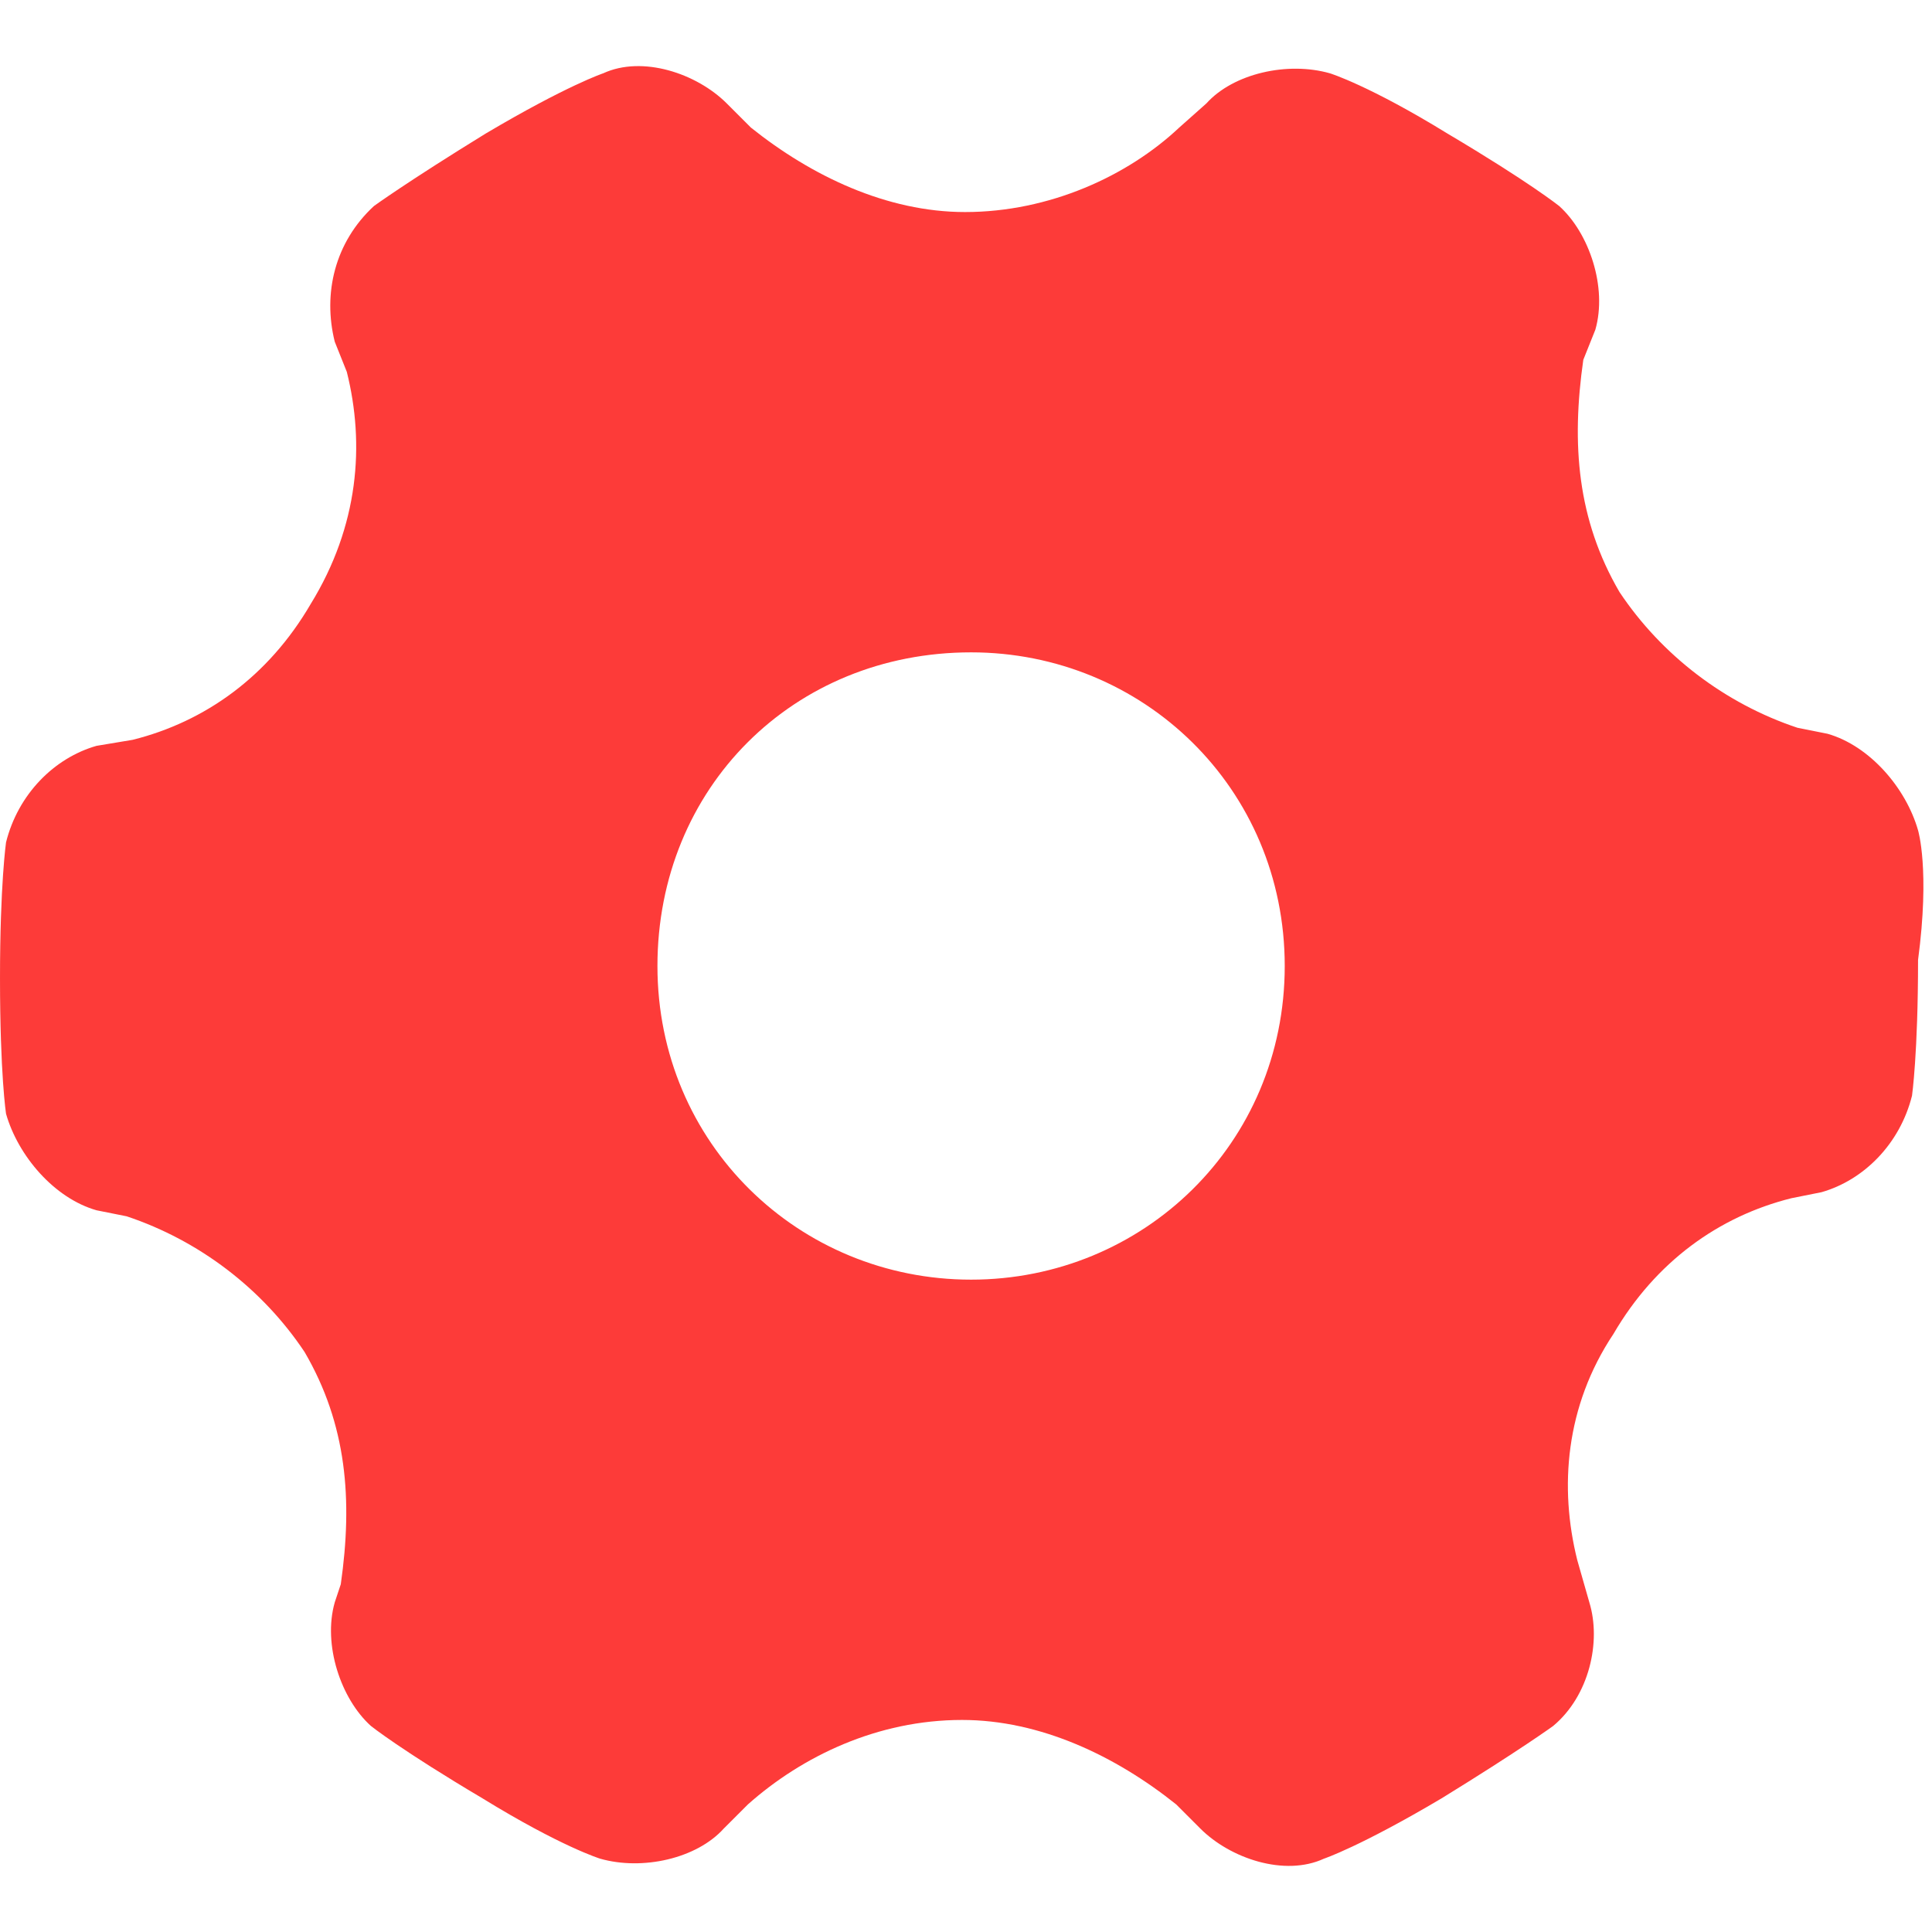 <?xml version="1.0" standalone="no"?>
<!DOCTYPE svg PUBLIC "-//W3C//DTD SVG 1.1//EN" "http://www.w3.org/Graphics/SVG/1.1/DTD/svg11.dtd"><svg t="1667226168661"
    class="icon" viewBox="0 0 1025 1024" version="1.1" xmlns="http://www.w3.org/2000/svg" p-id="15963"
    xmlns:xlink="http://www.w3.org/1999/xlink" width="80" height="80">
    <path
        d="M1017.6 440c-6.4-22.4-25.6-44.8-48-51.2l-16-3.2c-38.4-12.8-72-38.4-94.4-72-22.4-38.4-25.6-78.4-19.2-123.2l6.4-16c6.4-22.4-3.2-51.2-19.2-65.6 0 0-16-12.8-59.2-38.4-41.6-25.6-62.4-32-62.4-32-22.4-6.4-51.2 0-65.6 16l-14.4 12.8C598.4 92.8 556.8 112 512 112c-41.6 0-81.6-19.2-113.6-44.8l-12.8-12.8c-16-16-44.8-25.6-65.6-16 0 0-19.2 6.4-62.4 32-41.6 25.6-59.2 38.4-59.2 38.4C177.6 128 171.2 155.2 177.6 180.8l6.4 16c9.6 38.4 6.4 81.6-19.2 123.2-22.4 38.4-56 62.4-94.4 72l-19.2 3.2c-22.4 6.4-41.6 25.6-48 51.2 0 0-3.2 22.4-3.2 72 0 51.2 3.2 72 3.2 72 6.4 22.4 25.6 44.8 48 51.2l16 3.2c38.4 12.8 72 38.4 94.4 72 22.4 38.4 25.6 78.4 19.2 123.2l-3.2 9.6c-6.4 22.4 3.2 51.2 19.2 65.6 0 0 16 12.8 59.2 38.4 41.6 25.6 62.4 32 62.4 32 22.4 6.4 51.2 0 65.6-16l12.8-12.8c28.8-25.6 68.8-44.8 113.6-44.8 41.6 0 81.6 19.2 113.6 44.8l12.8 12.8c16 16 44.8 25.6 65.6 16 0 0 19.2-6.4 62.4-32 41.6-25.6 59.2-38.4 59.2-38.4 19.2-16 25.6-44.8 19.2-65.6l-6.4-22.4c-9.6-38.4-6.4-81.6 19.2-120 22.4-38.4 56-62.4 94.4-72l16-3.2c22.4-6.4 41.6-25.6 48-51.2 0 0 3.2-22.4 3.2-72 6.4-48 0-68.8 0-68.8zM515.2 678.4c-91.2 0-166.4-72-166.4-166.4s72-166.4 166.4-166.4c91.2 0 166.4 72 166.4 166.4s-75.2 166.4-166.4 166.4z"
        fill="#fd3b39" p-id="15964"></path>
</svg>